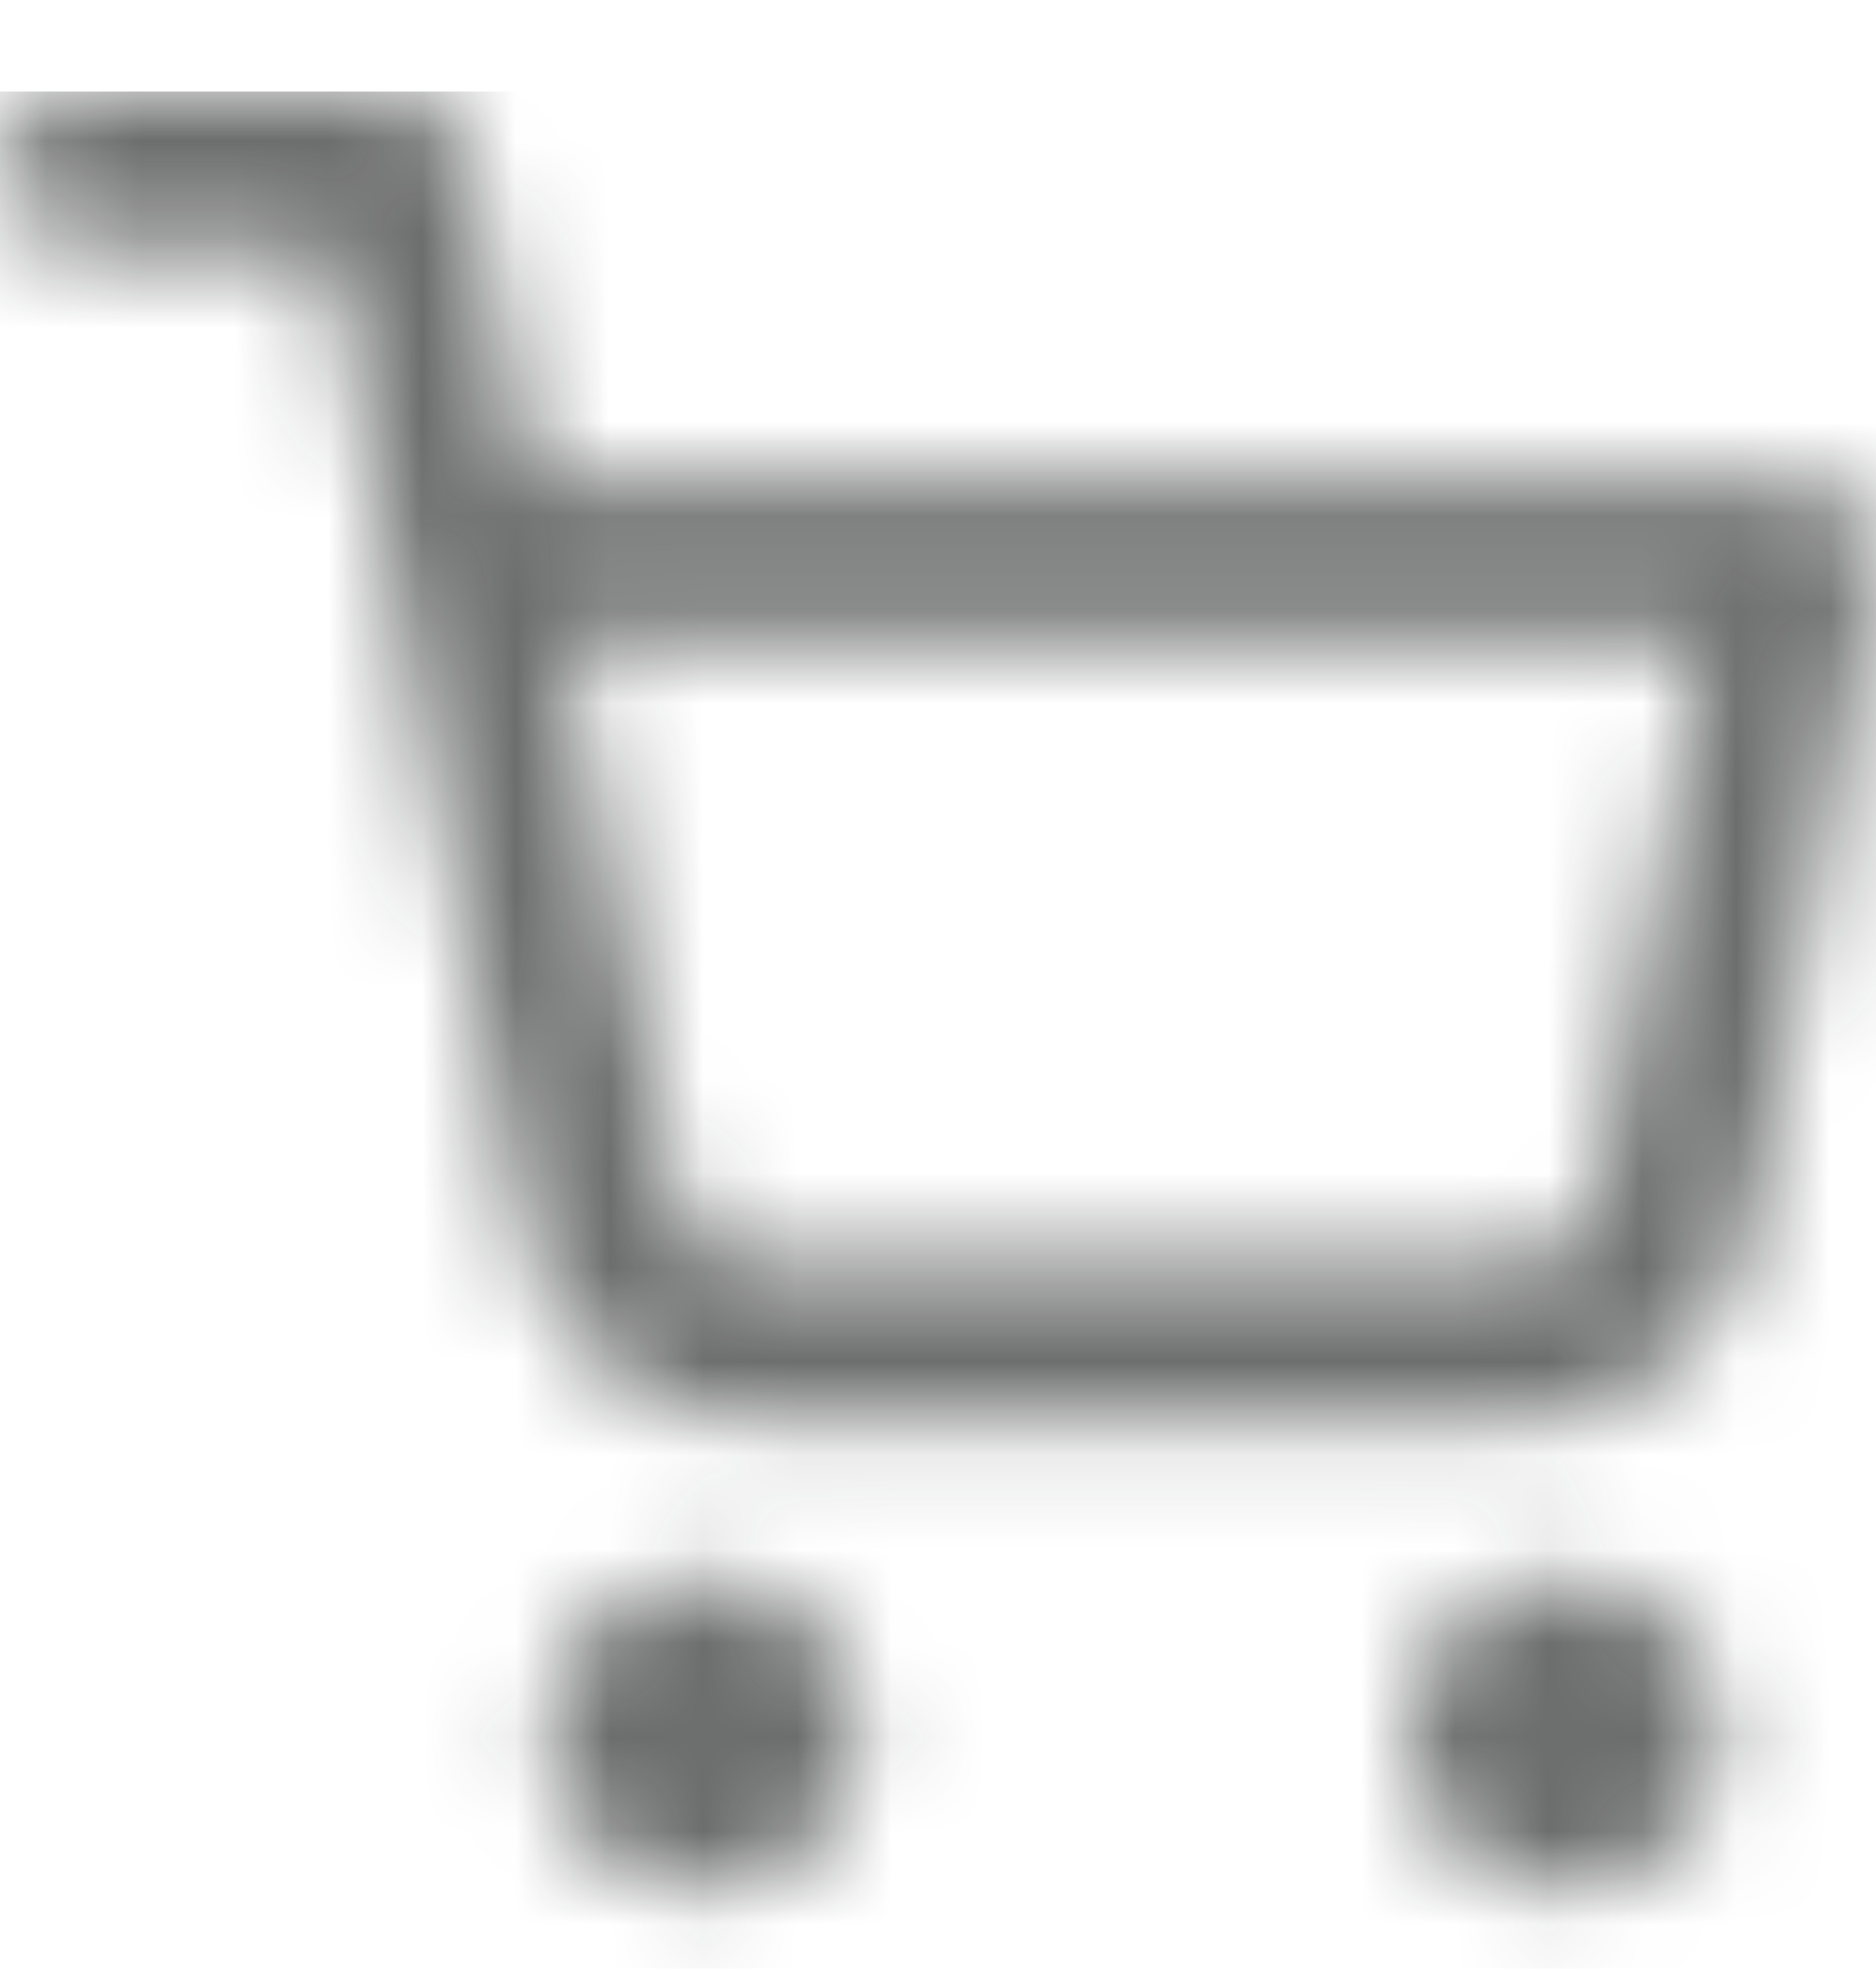 <svg width="20" height="21" viewBox="0 0 20 21" fill="none" xmlns="http://www.w3.org/2000/svg">
<g clip-path="url(#clip0_201_385)">
<mask id="mask0_201_385" style="mask-type:alpha" maskUnits="userSpaceOnUse" x="0" y="0" width="20" height="21">
<path fill-rule="evenodd" clip-rule="evenodd" d="M5.833 18.475C5.833 17.554 6.579 16.808 7.5 16.808C8.42 16.808 9.166 17.554 9.166 18.475C9.166 19.395 8.42 20.141 7.5 20.141C6.579 20.141 5.833 19.395 5.833 18.475Z" fill="#7A869A"/>
<path fill-rule="evenodd" clip-rule="evenodd" d="M15 18.475C15 17.554 15.746 16.808 16.667 16.808C17.587 16.808 18.333 17.554 18.333 18.475C18.333 19.395 17.587 20.141 16.667 20.141C15.746 20.141 15 19.395 15 18.475Z" fill="#7A869A"/>
<path fill-rule="evenodd" clip-rule="evenodd" d="M0 1.808C0 1.348 0.373 0.975 0.833 0.975H4.167C4.564 0.975 4.906 1.255 4.984 1.645L5.684 5.142H19.167C19.415 5.142 19.65 5.253 19.809 5.444C19.967 5.635 20.032 5.887 19.985 6.131L18.651 13.129C18.536 13.705 18.223 14.222 17.766 14.589C17.311 14.956 16.743 15.151 16.16 15.142H8.074C7.49 15.151 6.922 14.956 6.467 14.589C6.01 14.222 5.697 13.705 5.583 13.13C5.583 13.13 5.583 13.13 5.583 13.13L4.191 6.174C4.185 6.151 4.18 6.128 4.177 6.104L3.484 2.642H0.833C0.373 2.642 0 2.269 0 1.808ZM6.017 6.808L7.217 12.804C7.255 12.996 7.36 13.169 7.512 13.291C7.665 13.414 7.855 13.479 8.051 13.475L8.067 13.475H16.167L16.183 13.475C16.378 13.479 16.569 13.414 16.721 13.291C16.873 13.169 16.977 12.998 17.015 12.807L18.159 6.808H6.017Z" fill="#7A869A"/>
</mask>
<g mask="url(#mask0_201_385)">
<rect opacity="0.6" y="0.975" width="20" height="20" fill="#0A0C0C"/>
</g>
</g>
<defs>
<clipPath id="clip0_201_385">
<rect width="20" height="20" fill="white" transform="translate(0 0.975)"/>
</clipPath>
</defs>
</svg>
